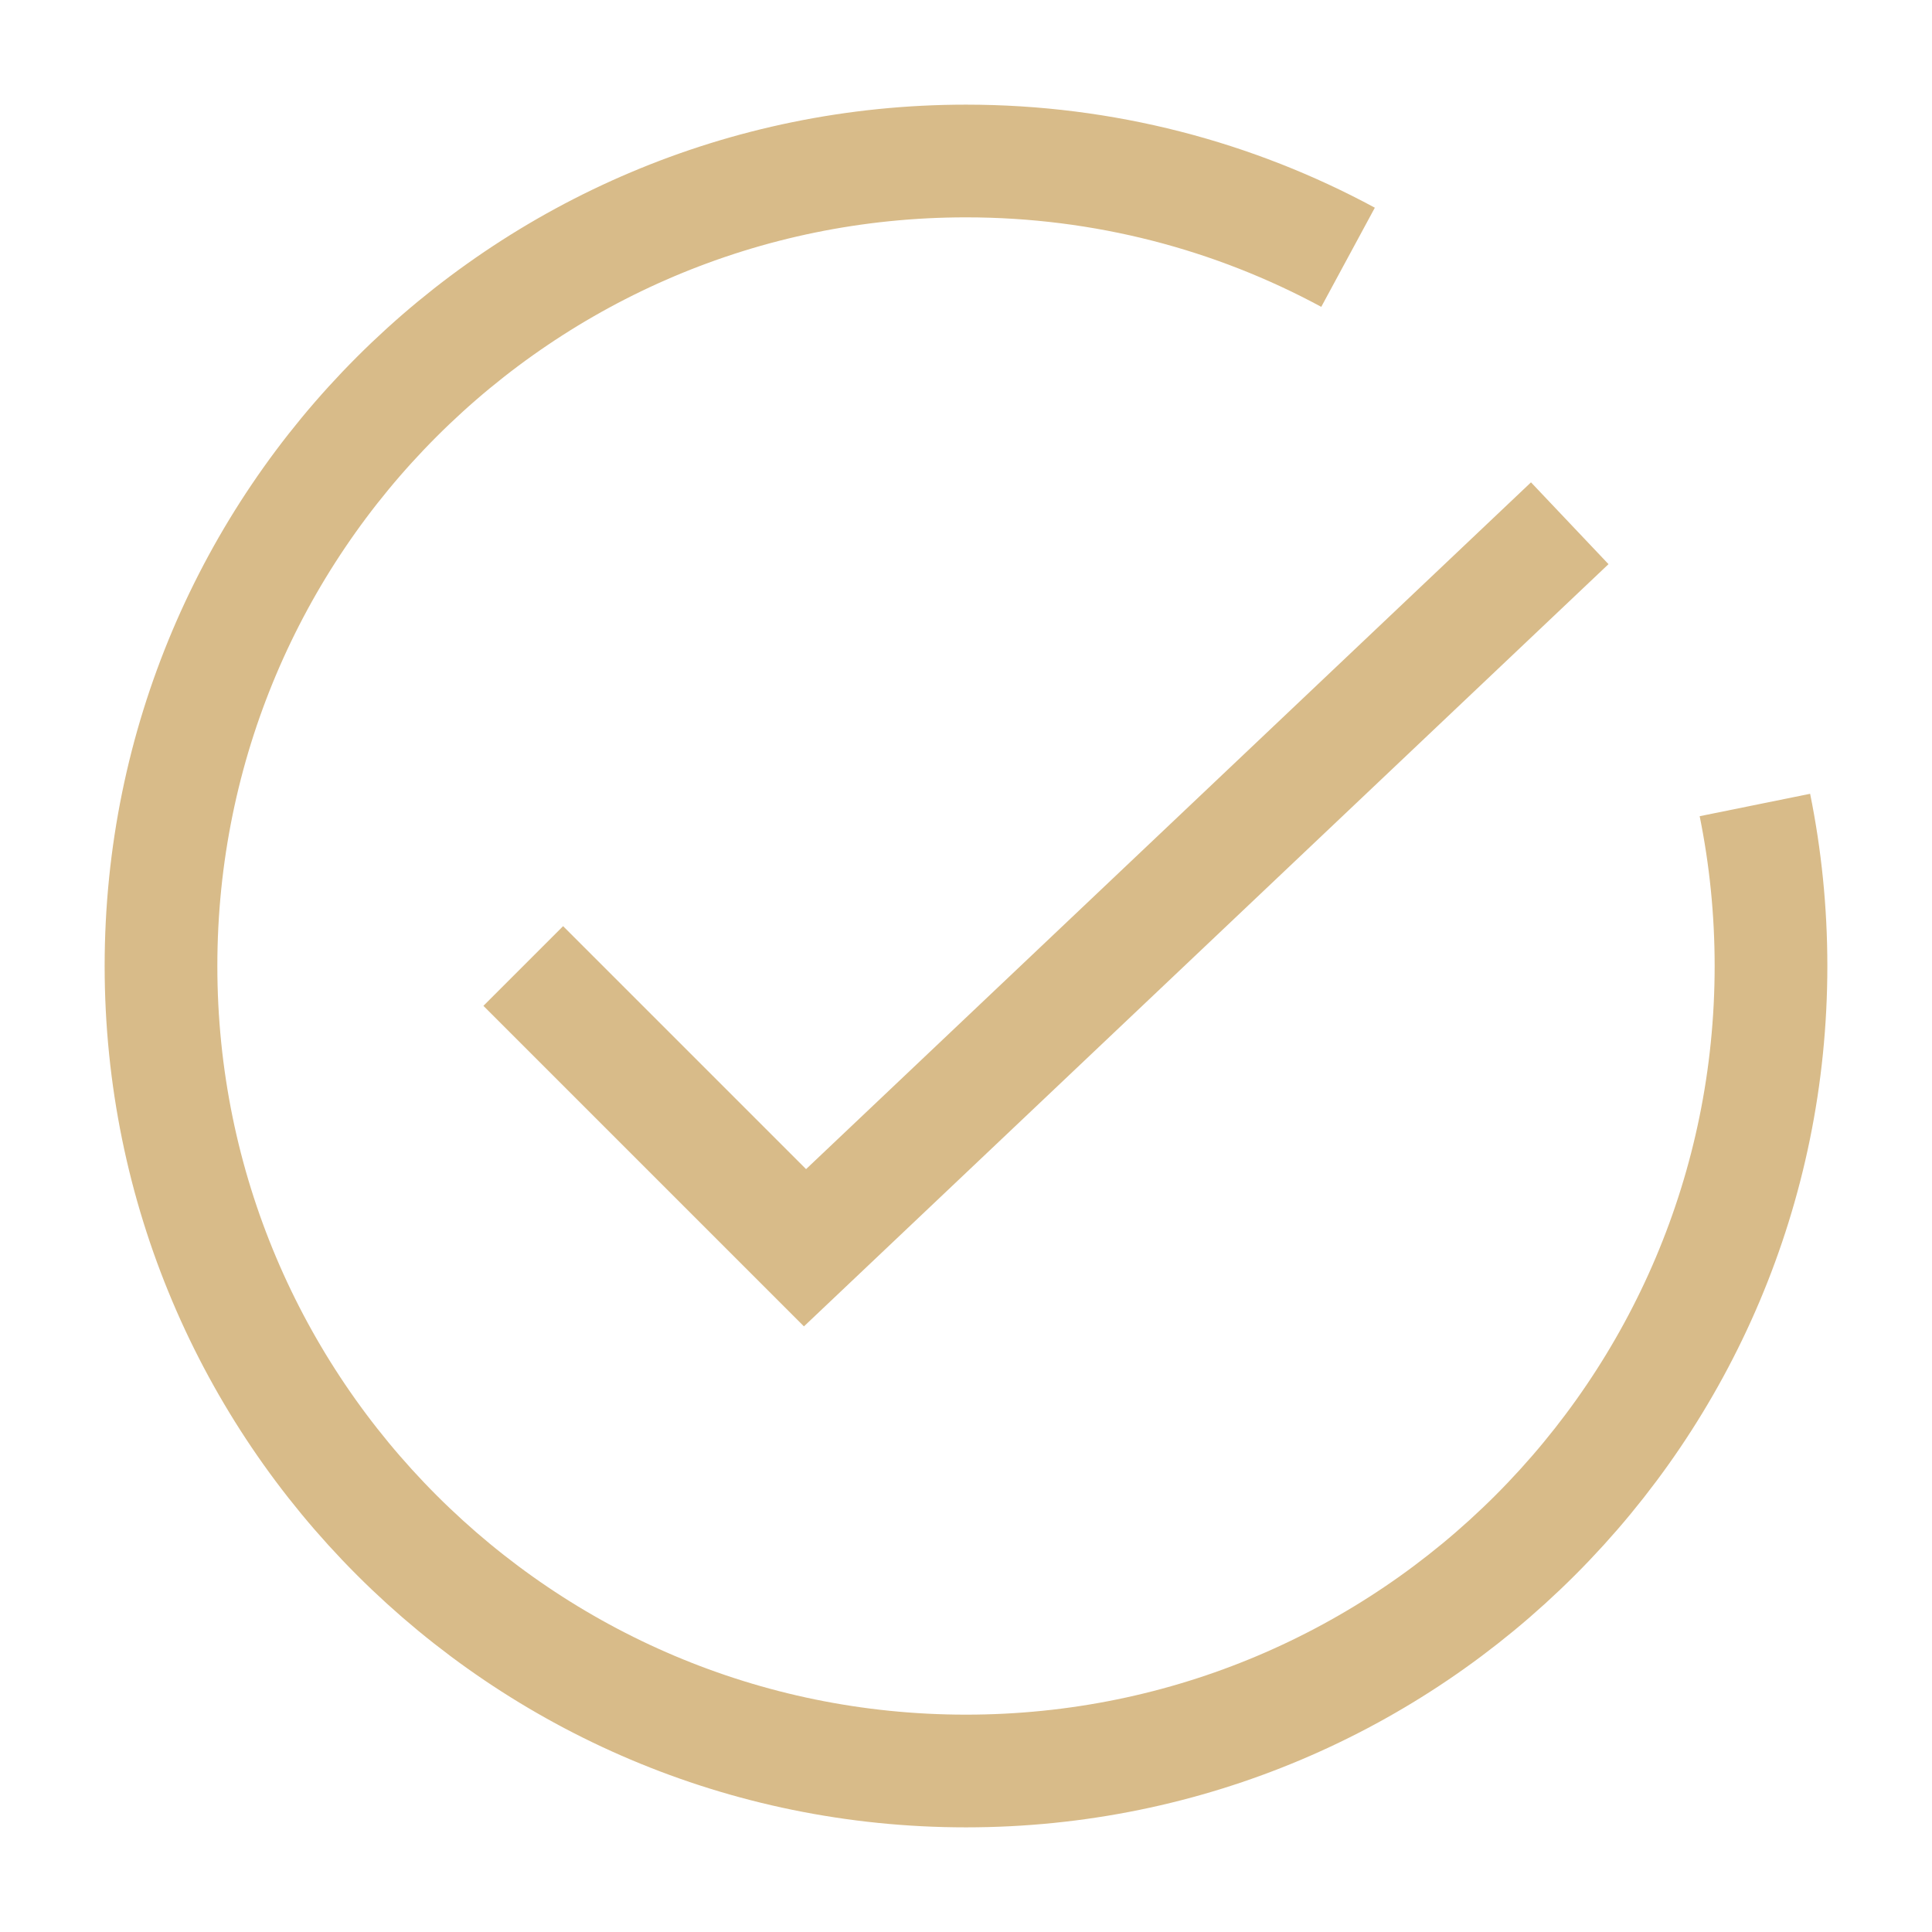 <svg width="24" height="24" viewBox="0 0 24 24" fill="none" xmlns="http://www.w3.org/2000/svg">
<path d="M16.746 3.196C15.334 2.433 13.717 2 12 2C6.477 2 2 6.477 2 12C2 17.523 6.477 22 12 22C17.523 22 22 17.523 22 12C22 11.315 21.931 10.646 21.8 10M6.5 12L10 15.5L19.5 6.5" stroke="#D8BB89" stroke-width="1.4"/>
</svg>
